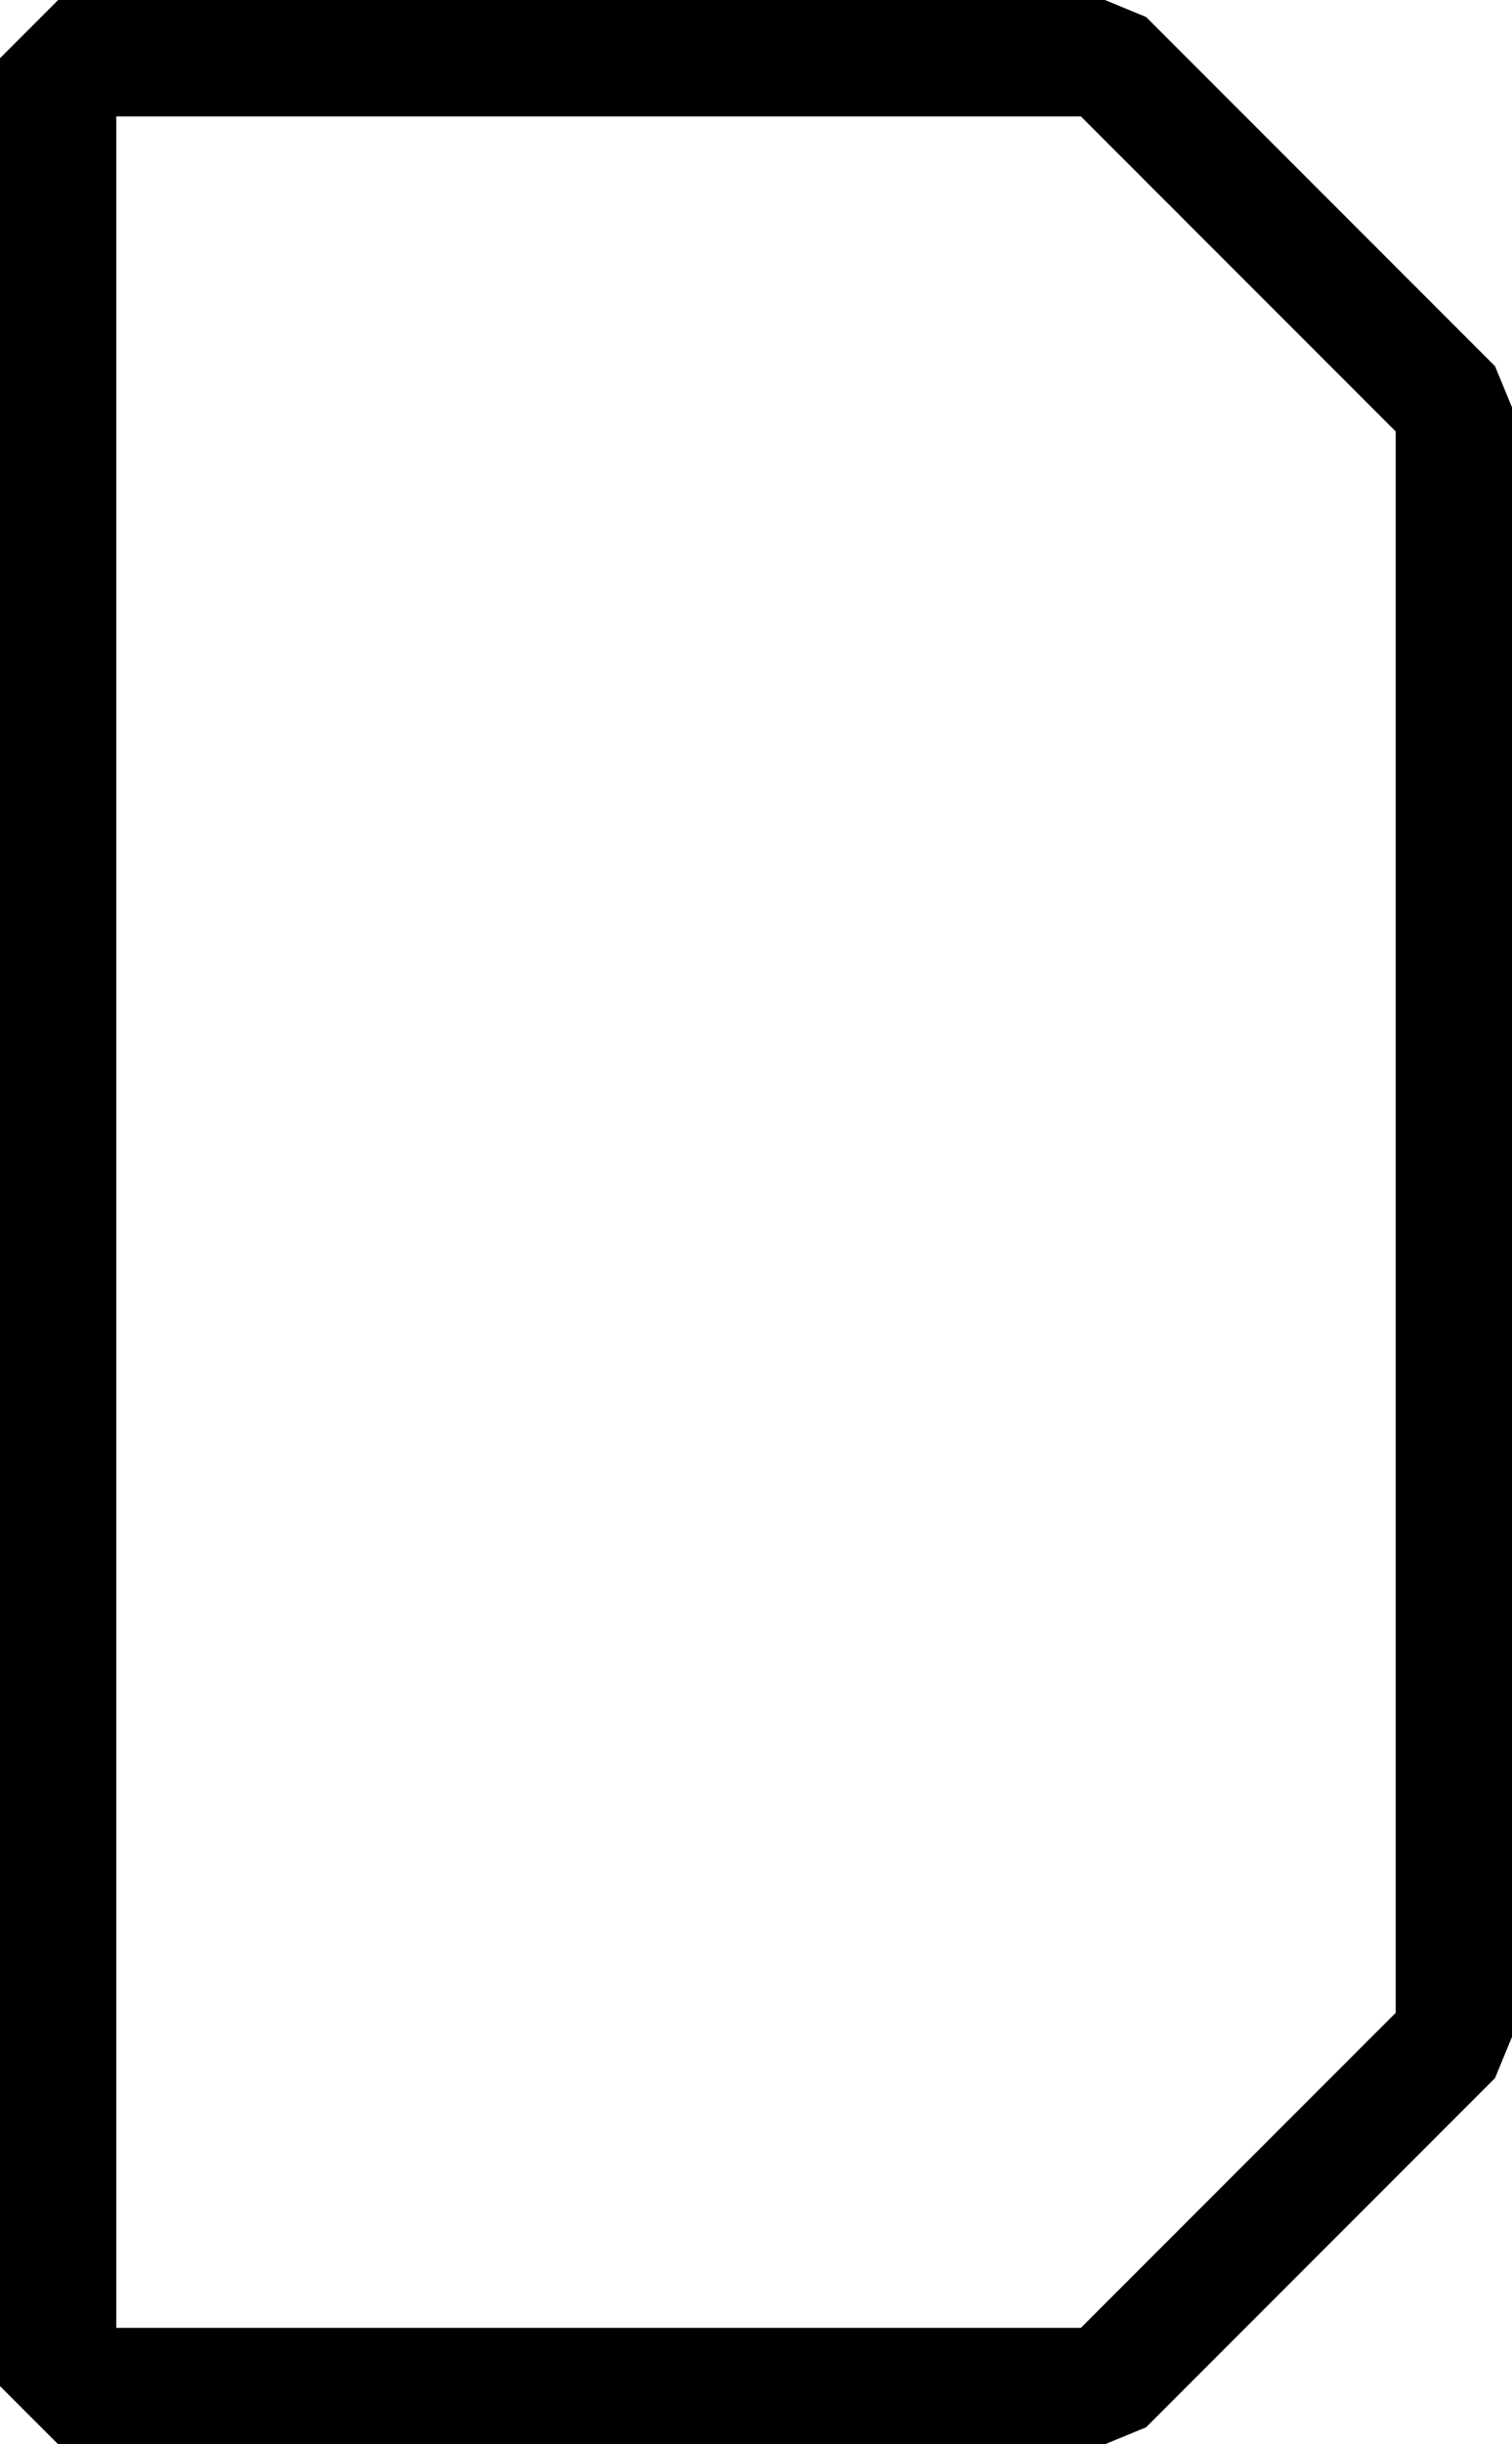 <?xml version="1.0" encoding="UTF-8"?>
<svg width="13" height="21" fill="none" version="1.1" viewBox="0 0 13 21" xmlns="http://www.w3.org/2000/svg">
    <path d="M 0.5,0 0,0.5 v 20 L 0.5,21 h 9 l 0.354,-0.146 3,-3 L 13,17.5 v -14 l -0.146,-0.354 -3,-3 L 9.5,0 Z M 1,1 H 9.293 L 12,3.707 V 17.293 L 9.293,20 H 1 Z" fill="#000"/>
</svg>

